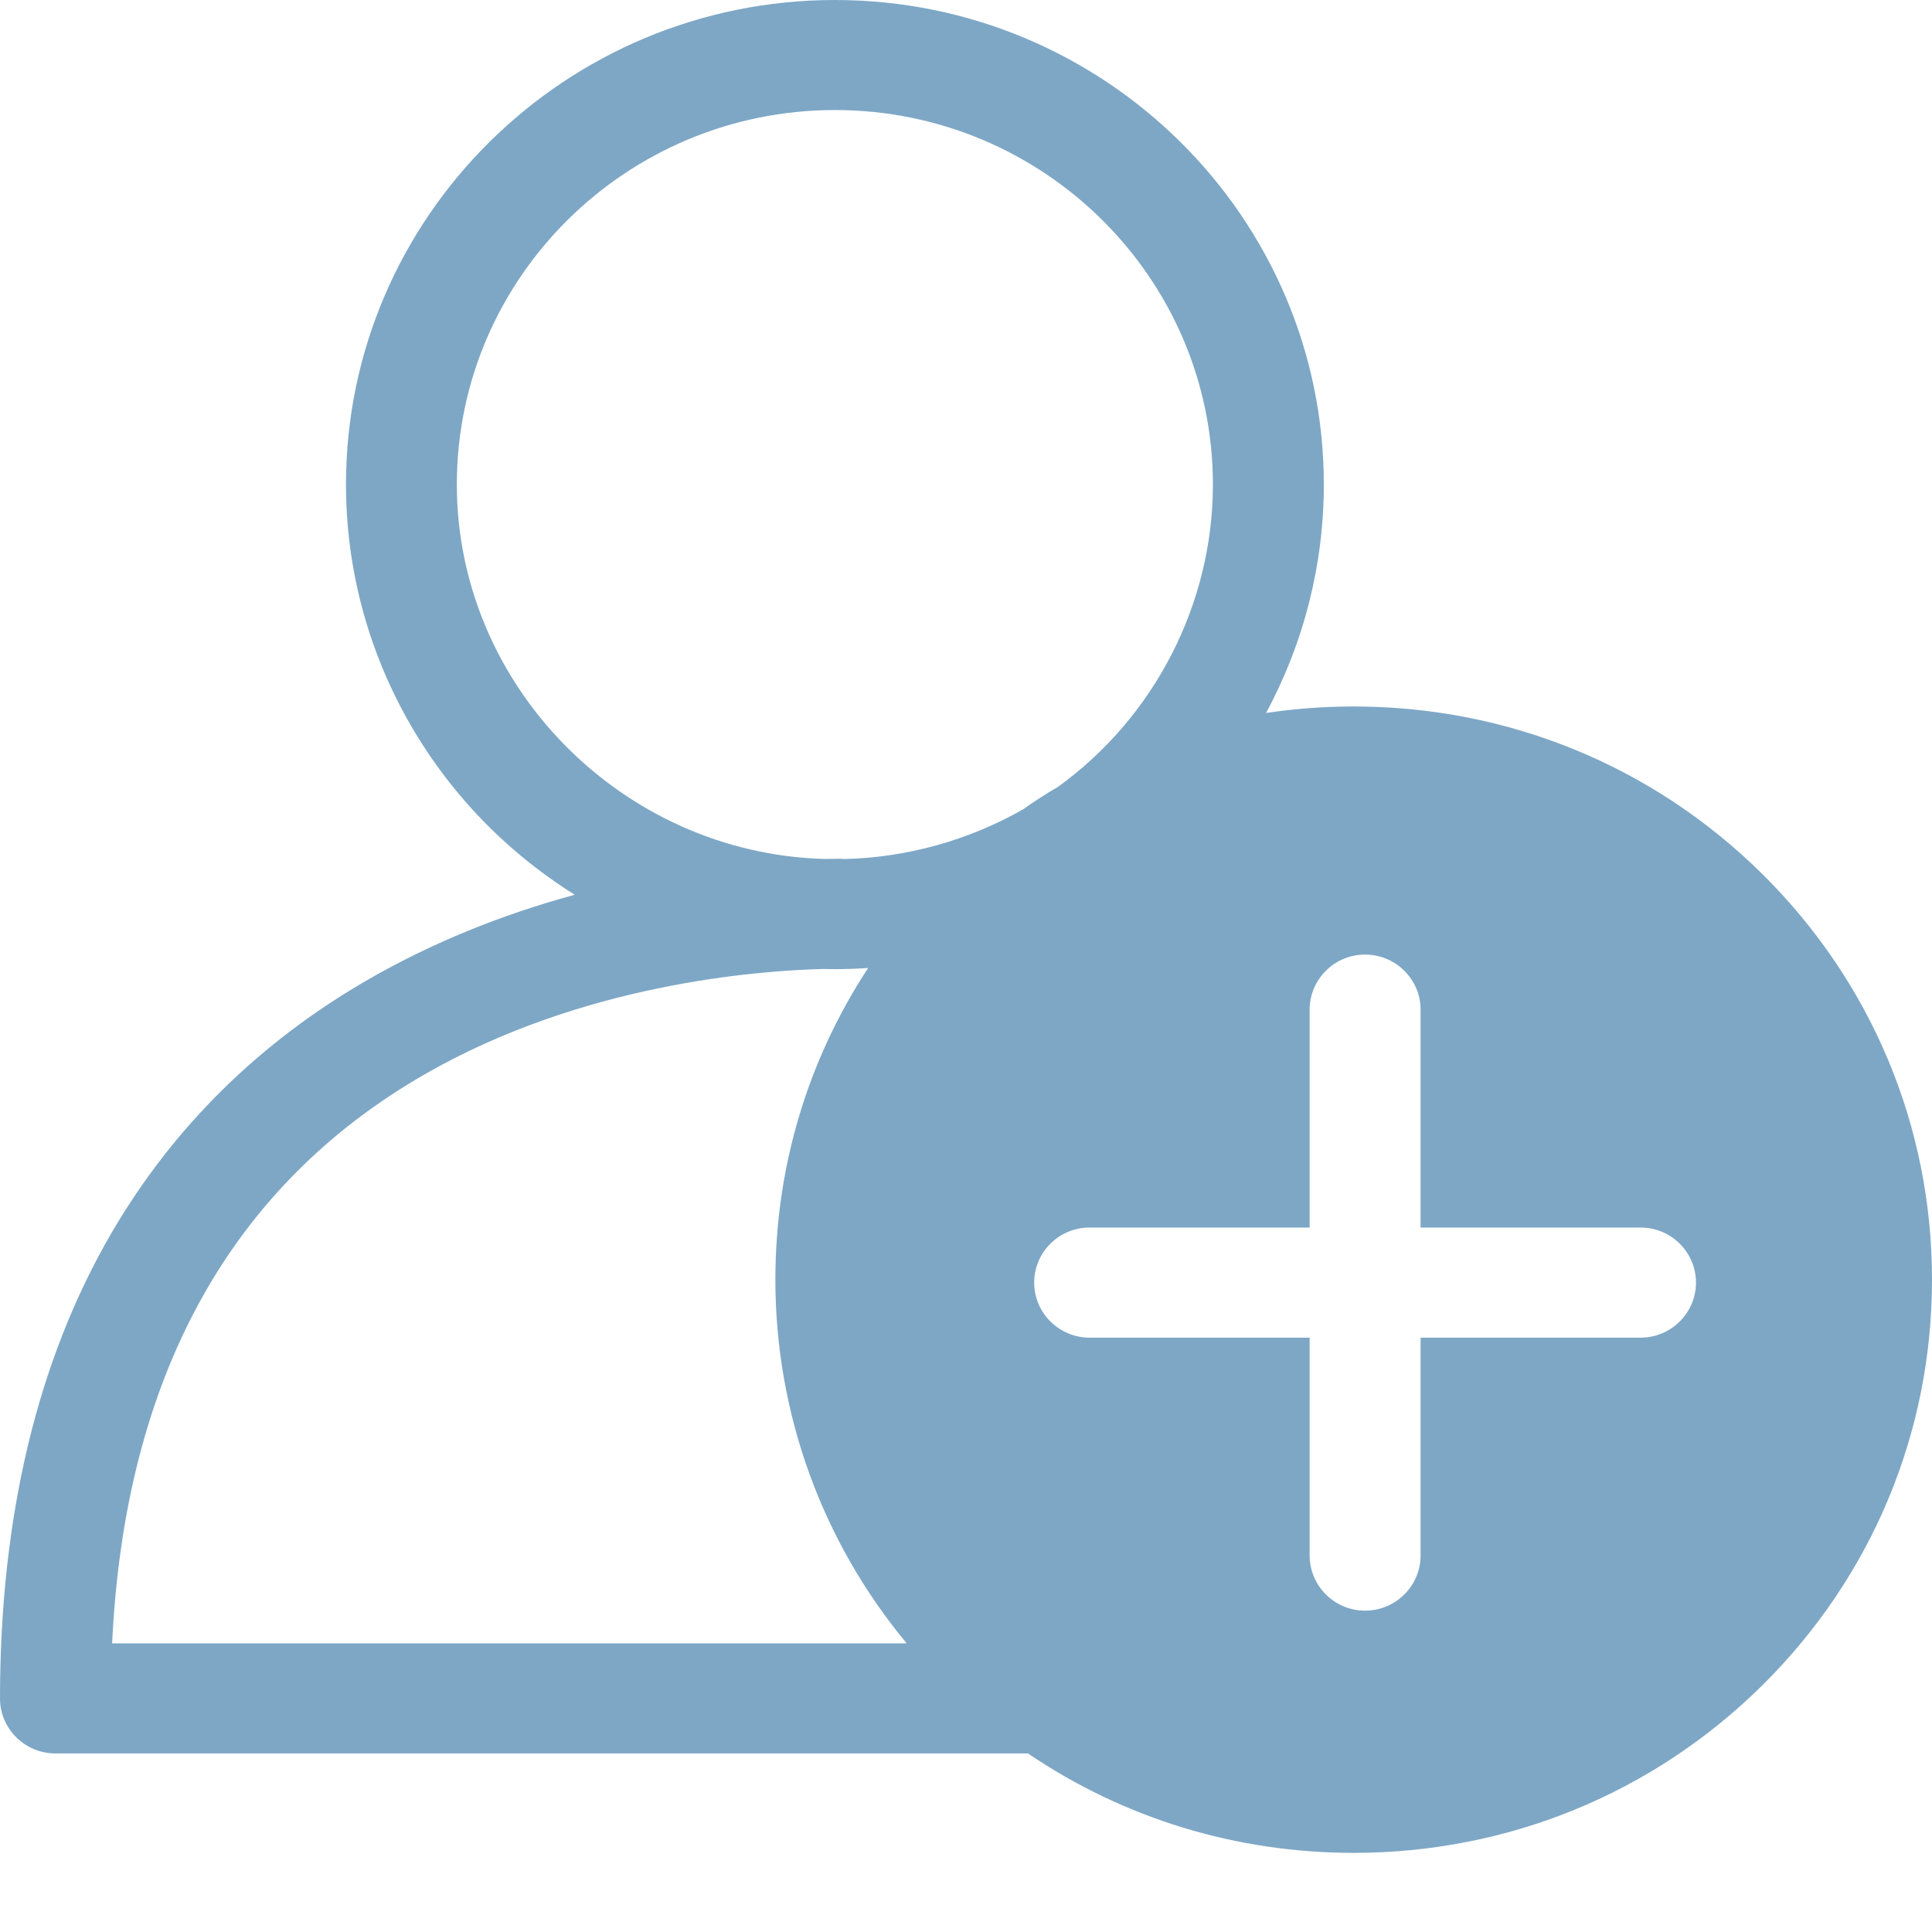 <?xml version="1.0" encoding="UTF-8"?>
<svg width="24px" height="24px" viewBox="0 0 24 24" version="1.1" xmlns="http://www.w3.org/2000/svg" xmlns:xlink="http://www.w3.org/1999/xlink">
    <!-- Generator: Sketch 52.6 (67491) - http://www.bohemiancoding.com/sketch -->
    <title>🌎Icons / 24x24 / Student / Add</title>
    <desc>Created with Sketch.</desc>
    <g id="🌎Icons-/-24x24-/-Student-/-Add" stroke="none" stroke-width="1" fill="none" fill-rule="evenodd">
        <path d="M20.38,16.617 L17.647,16.617 L17.647,19.323 C17.647,19.701 17.337,20.008 16.957,20.008 C16.578,20.008 16.269,19.701 16.269,19.323 L16.269,16.617 L13.535,16.617 C13.156,16.617 12.847,16.309 12.847,15.933 C12.847,15.555 13.156,15.249 13.535,15.249 L16.269,15.249 L16.269,12.542 C16.269,12.165 16.578,11.858 16.957,11.858 C17.337,11.858 17.647,12.165 17.647,12.542 L17.647,15.249 L20.38,15.249 C20.759,15.249 21.068,15.555 21.068,15.933 C21.068,16.309 20.759,16.617 20.38,16.617 Z M12.709,10.054 C12.031,10.44 11.259,10.654 10.49,10.671 C10.467,10.669 10.445,10.668 10.422,10.668 C10.362,10.668 10.297,10.669 10.233,10.67 C7.72,10.596 5.675,8.511 5.675,6.019 C5.675,3.454 7.782,1.367 10.372,1.367 C12.961,1.367 15.067,3.454 15.067,6.019 C15.067,7.5 14.343,8.908 13.142,9.775 C12.99,9.864 12.842,9.959 12.709,10.054 Z M1.393,20.414 C1.549,17.111 2.857,14.733 5.282,13.342 C7.228,12.225 9.392,12.058 10.226,12.037 L10.372,12.039 C10.508,12.039 10.646,12.034 10.784,12.025 C10.029,13.176 9.632,14.507 9.632,15.896 C9.632,17.554 10.209,19.145 11.263,20.414 L1.393,20.414 Z M21.896,10.861 C20.539,9.516 18.735,8.776 16.816,8.776 C16.451,8.776 16.086,8.803 15.727,8.857 C16.197,7.987 16.445,7.013 16.445,6.019 C16.445,2.7 13.721,0 10.372,0 C7.023,0 4.298,2.7 4.298,6.019 C4.298,8.094 5.378,10.014 7.14,11.115 C6.218,11.365 5.363,11.716 4.593,12.157 C3.228,12.939 2.148,14.005 1.381,15.323 C0.465,16.899 0,18.843 0,21.098 C0,21.475 0.309,21.782 0.689,21.782 L12.77,21.782 C13.961,22.59 15.359,23.017 16.816,23.017 C18.734,23.017 20.539,22.276 21.896,20.932 C23.252,19.587 24,17.799 24,15.896 C24,13.995 23.252,12.206 21.896,10.861 Z" id="Fill-1" fill="#7EA7C6"></path>
    </g>
</svg>